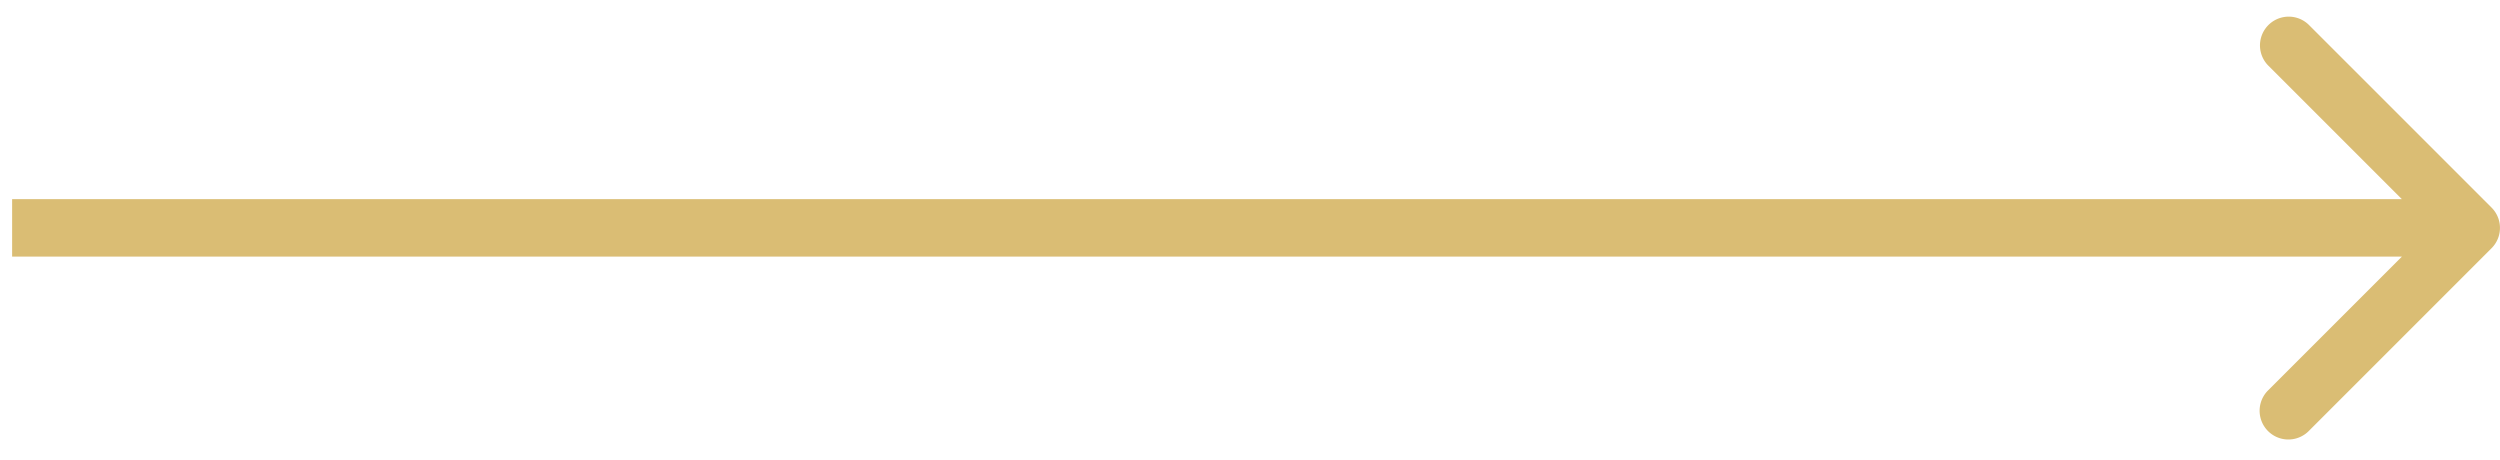 <svg width="87" height="16" fill="none" xmlns="http://www.w3.org/2000/svg"><path d="M86.706 7.224a1 1 0 010 1.414l-6.364 6.364a1 1 0 11-1.414-1.415l5.657-5.656-5.657-5.657A1 1 0 0180.342.86l6.364 6.364zM.422 6.93h85.577v2H.422v-2z" fill="#DABD74"/></svg>